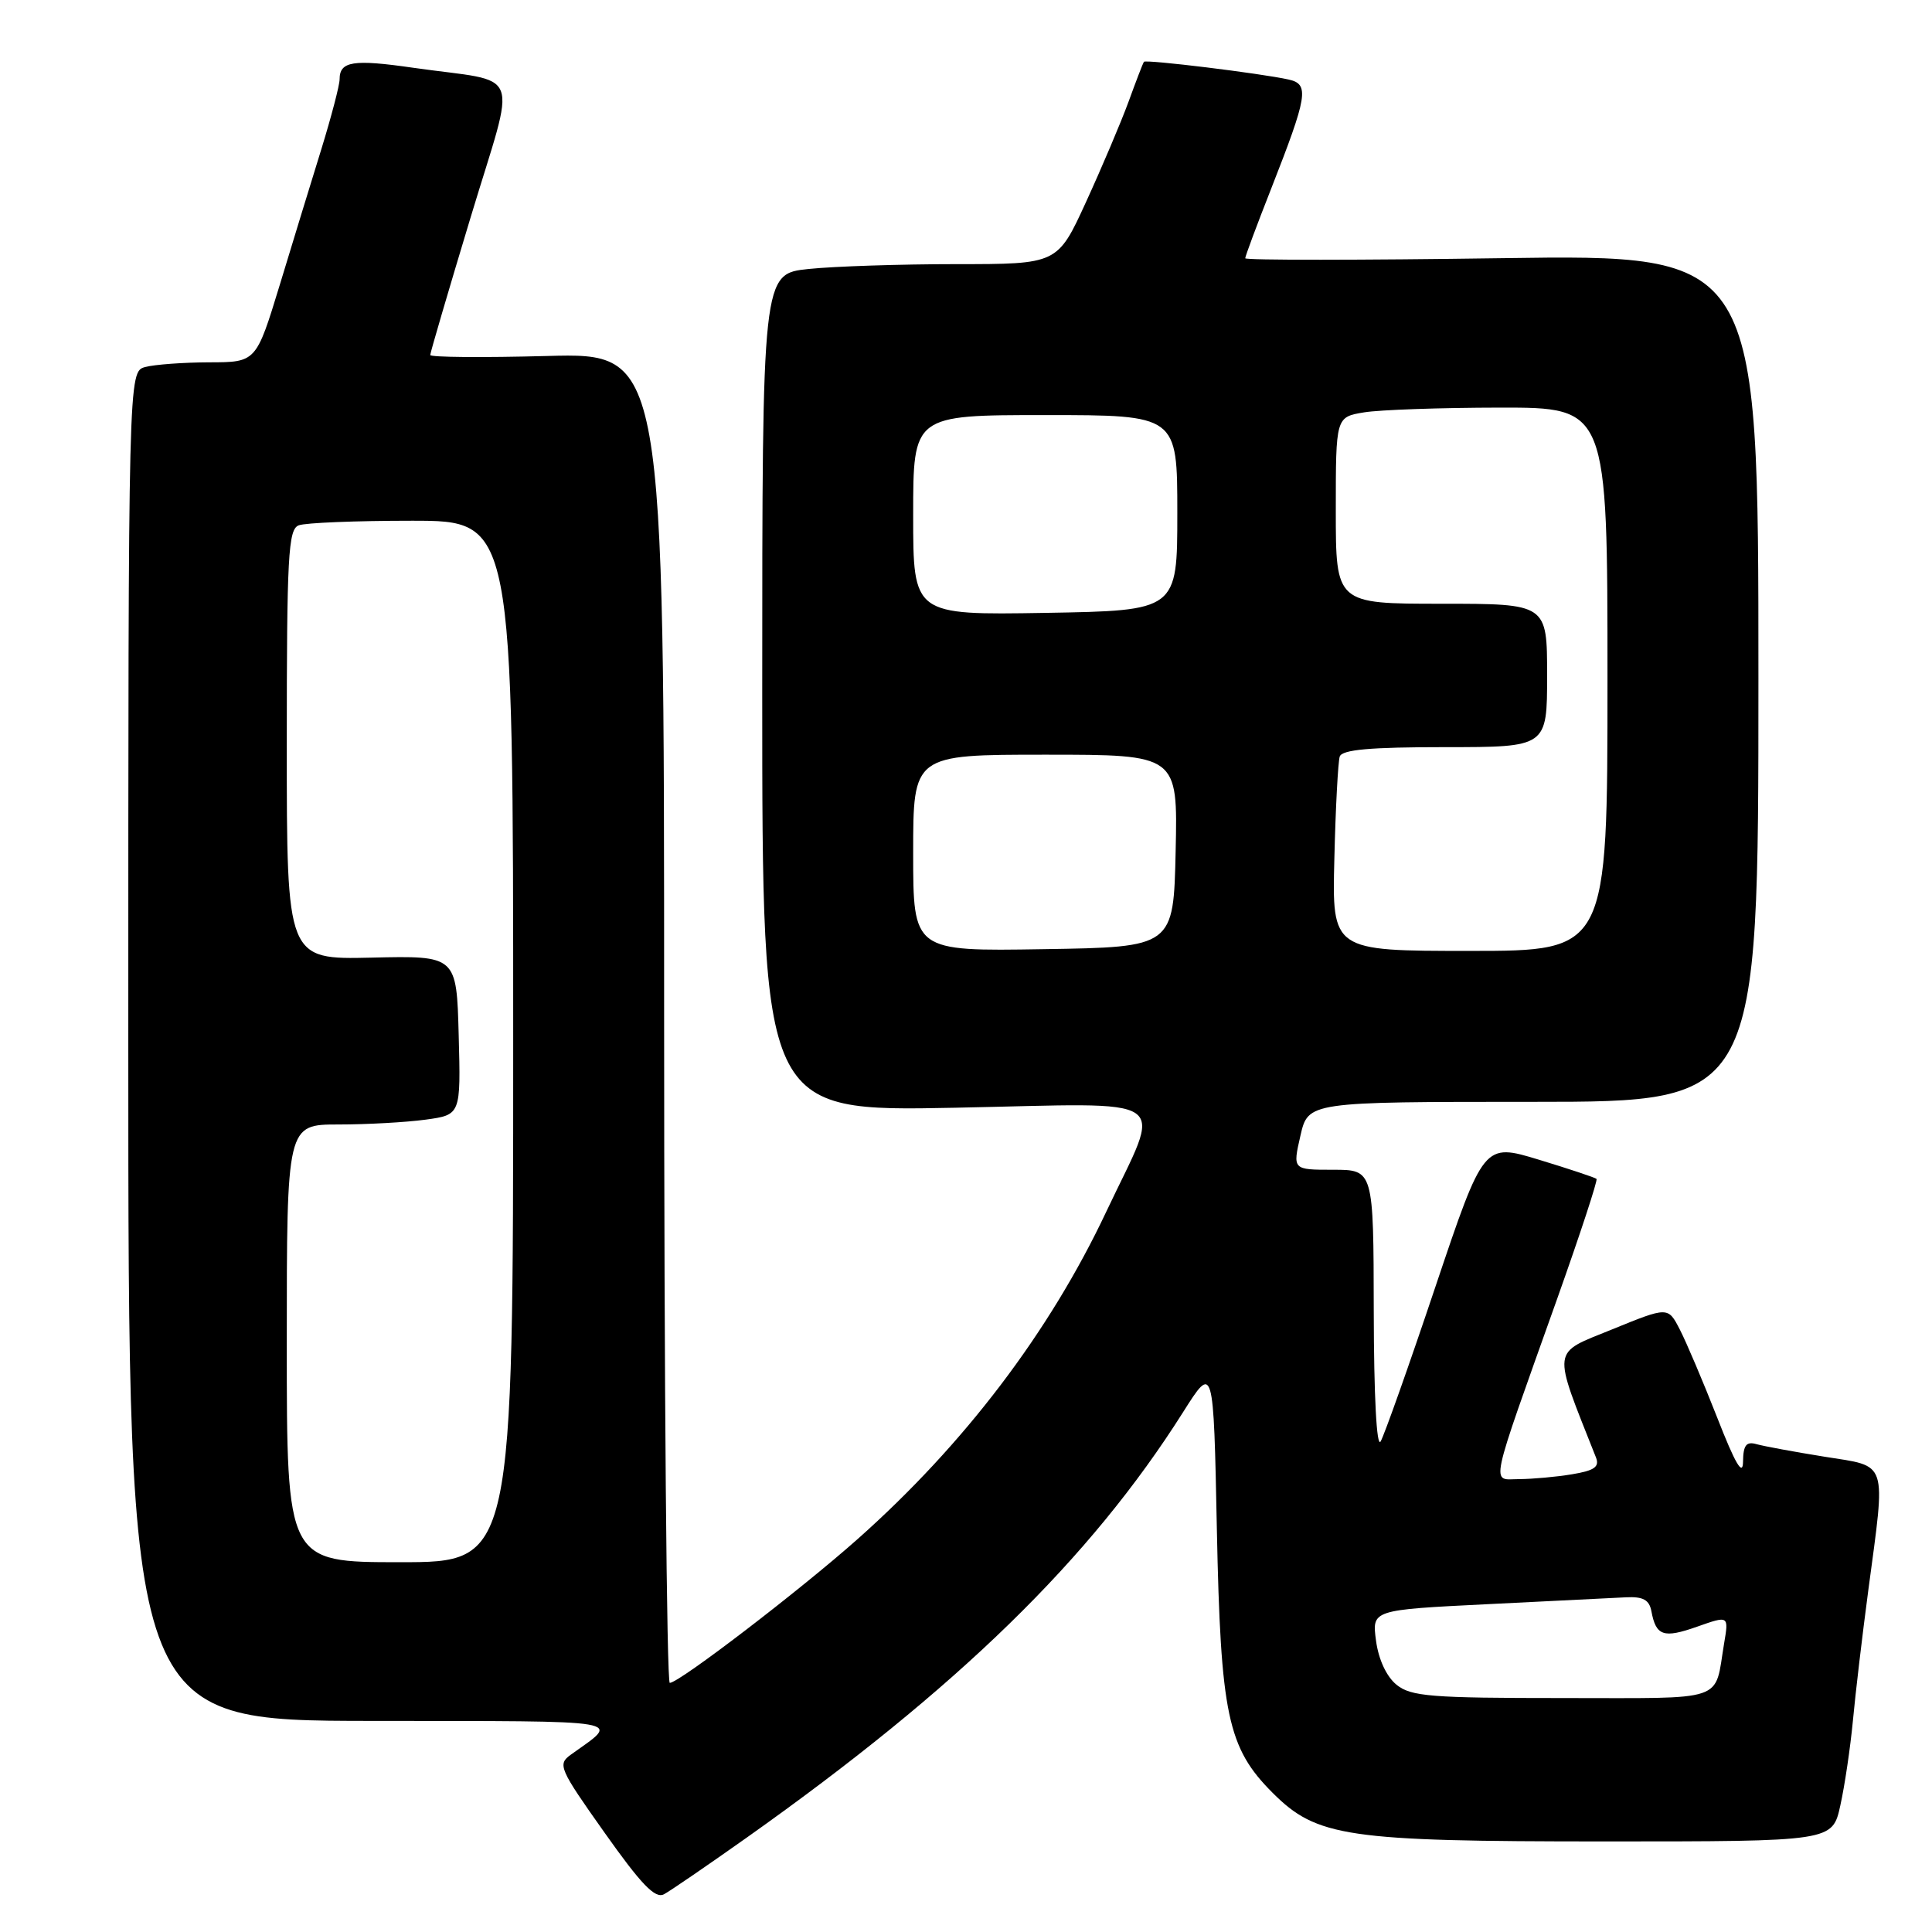 <?xml version="1.0" encoding="UTF-8" standalone="no"?>
<!DOCTYPE svg PUBLIC "-//W3C//DTD SVG 1.1//EN" "http://www.w3.org/Graphics/SVG/1.1/DTD/svg11.dtd" >
<svg xmlns="http://www.w3.org/2000/svg" xmlns:xlink="http://www.w3.org/1999/xlink" version="1.1" viewBox="0 0 256 256">
 <g >
 <path fill="currentColor"
d=" M 98.95 243.49 C 126.95 223.65 144.47 206.57 156.77 187.11 C 160.80 180.74 160.80 180.74 161.24 202.62 C 161.74 227.21 162.66 231.59 168.62 237.55 C 174.48 243.42 178.45 244.00 212.58 244.00 C 242.80 244.00 242.80 244.00 243.85 239.25 C 244.43 236.64 245.18 231.57 245.52 228.00 C 245.85 224.43 246.77 216.65 247.56 210.72 C 249.89 193.27 250.25 194.38 241.75 193.02 C 237.76 192.38 233.71 191.63 232.75 191.36 C 231.39 190.97 230.99 191.49 230.96 193.68 C 230.94 195.68 229.93 193.97 227.54 187.84 C 225.67 183.08 223.44 177.82 222.58 176.16 C 221.02 173.13 221.02 173.13 213.59 176.16 C 205.51 179.45 205.64 178.38 211.47 193.11 C 211.97 194.37 211.27 194.86 208.30 195.35 C 206.21 195.70 203.06 195.98 201.30 195.99 C 197.55 196.00 197.15 197.89 206.36 172.02 C 209.39 163.50 211.72 156.39 211.55 156.21 C 211.37 156.04 207.94 154.89 203.92 153.67 C 196.61 151.45 196.61 151.45 190.21 170.47 C 186.70 180.94 183.42 190.18 182.94 191.00 C 182.41 191.90 182.05 185.00 182.03 173.75 C 182.00 155.00 182.00 155.00 176.64 155.00 C 171.28 155.00 171.28 155.00 172.31 150.50 C 173.34 146.00 173.34 146.00 203.17 146.00 C 233.00 146.00 233.00 146.00 233.00 89.86 C 233.00 33.72 233.00 33.72 199.00 34.21 C 180.30 34.48 165.00 34.49 165.00 34.22 C 165.00 33.96 166.52 29.87 168.39 25.12 C 173.28 12.66 173.53 11.16 170.76 10.54 C 167.07 9.72 151.81 7.85 151.57 8.19 C 151.45 8.36 150.53 10.75 149.53 13.50 C 148.52 16.25 145.99 22.21 143.91 26.75 C 140.13 35.00 140.13 35.00 126.71 35.00 C 119.33 35.00 110.53 35.29 107.15 35.64 C 101.00 36.28 101.00 36.28 101.00 91.79 C 101.00 147.29 101.00 147.29 126.57 146.78 C 156.17 146.19 154.06 144.73 146.57 160.59 C 139.05 176.53 127.77 191.37 113.69 203.89 C 106.03 210.70 90.00 222.98 88.75 222.99 C 88.34 223.00 88.00 183.35 88.00 134.88 C 88.00 46.76 88.00 46.76 72.50 47.17 C 63.97 47.40 57.00 47.34 57.01 47.04 C 57.01 46.75 59.42 38.53 62.36 28.80 C 68.48 8.52 69.46 11.08 54.76 8.98 C 46.79 7.83 45.00 8.11 45.00 10.51 C 45.00 11.27 43.92 15.41 42.60 19.70 C 41.27 23.99 38.78 32.11 37.07 37.75 C 33.94 48.00 33.94 48.00 27.72 48.01 C 24.30 48.02 20.49 48.30 19.25 48.63 C 17.00 49.23 17.00 49.23 17.00 138.62 C 17.00 228.00 17.00 228.00 49.25 228.03 C 83.98 228.07 82.22 227.77 75.63 232.51 C 73.85 233.79 74.10 234.36 80.11 242.84 C 84.97 249.71 86.82 251.63 87.98 251.00 C 88.82 250.55 93.75 247.17 98.95 243.49 Z  M 185.05 223.24 C 183.72 222.16 182.66 219.89 182.33 217.40 C 181.78 213.32 181.78 213.32 197.14 212.56 C 205.59 212.15 213.84 211.74 215.47 211.65 C 217.72 211.54 218.54 211.99 218.82 213.50 C 219.43 216.78 220.43 217.11 224.86 215.55 C 229.08 214.06 229.08 214.06 228.45 217.78 C 227.13 225.65 229.06 225.00 207.04 225.00 C 189.61 225.00 186.96 224.79 185.05 223.24 Z  M 38.00 178.00 C 38.00 149.00 38.00 149.00 44.86 149.00 C 48.63 149.00 53.82 148.71 56.39 148.36 C 61.06 147.72 61.06 147.72 60.78 137.17 C 60.50 126.63 60.50 126.63 49.25 126.89 C 38.00 127.15 38.00 127.15 38.00 98.68 C 38.00 73.65 38.19 70.14 39.58 69.61 C 40.45 69.27 47.20 69.00 54.58 69.00 C 68.00 69.00 68.00 69.00 68.00 138.00 C 68.00 207.00 68.00 207.00 53.00 207.00 C 38.00 207.00 38.00 207.00 38.00 178.00 Z  M 121.00 113.02 C 121.00 100.00 121.00 100.00 138.53 100.00 C 156.06 100.00 156.06 100.00 155.78 112.75 C 155.50 125.50 155.50 125.50 138.25 125.77 C 121.00 126.05 121.00 126.05 121.00 113.02 Z  M 176.81 113.75 C 176.97 107.01 177.30 100.94 177.52 100.25 C 177.83 99.33 181.53 99.00 191.47 99.00 C 205.00 99.00 205.00 99.00 205.00 89.50 C 205.00 80.00 205.00 80.00 191.00 80.00 C 177.00 80.00 177.00 80.00 177.00 67.63 C 177.00 55.26 177.00 55.26 180.75 54.64 C 182.81 54.30 190.91 54.02 198.75 54.01 C 213.00 54.00 213.00 54.00 213.00 90.00 C 213.00 126.00 213.00 126.00 194.75 126.00 C 176.50 126.00 176.50 126.00 176.81 113.75 Z  M 121.00 68.25 C 121.00 55.00 121.00 55.00 138.50 55.00 C 156.00 55.00 156.00 55.00 156.00 67.96 C 156.00 80.91 156.00 80.91 138.50 81.21 C 121.00 81.50 121.00 81.50 121.00 68.25 Z "/>
</g>
</svg>
